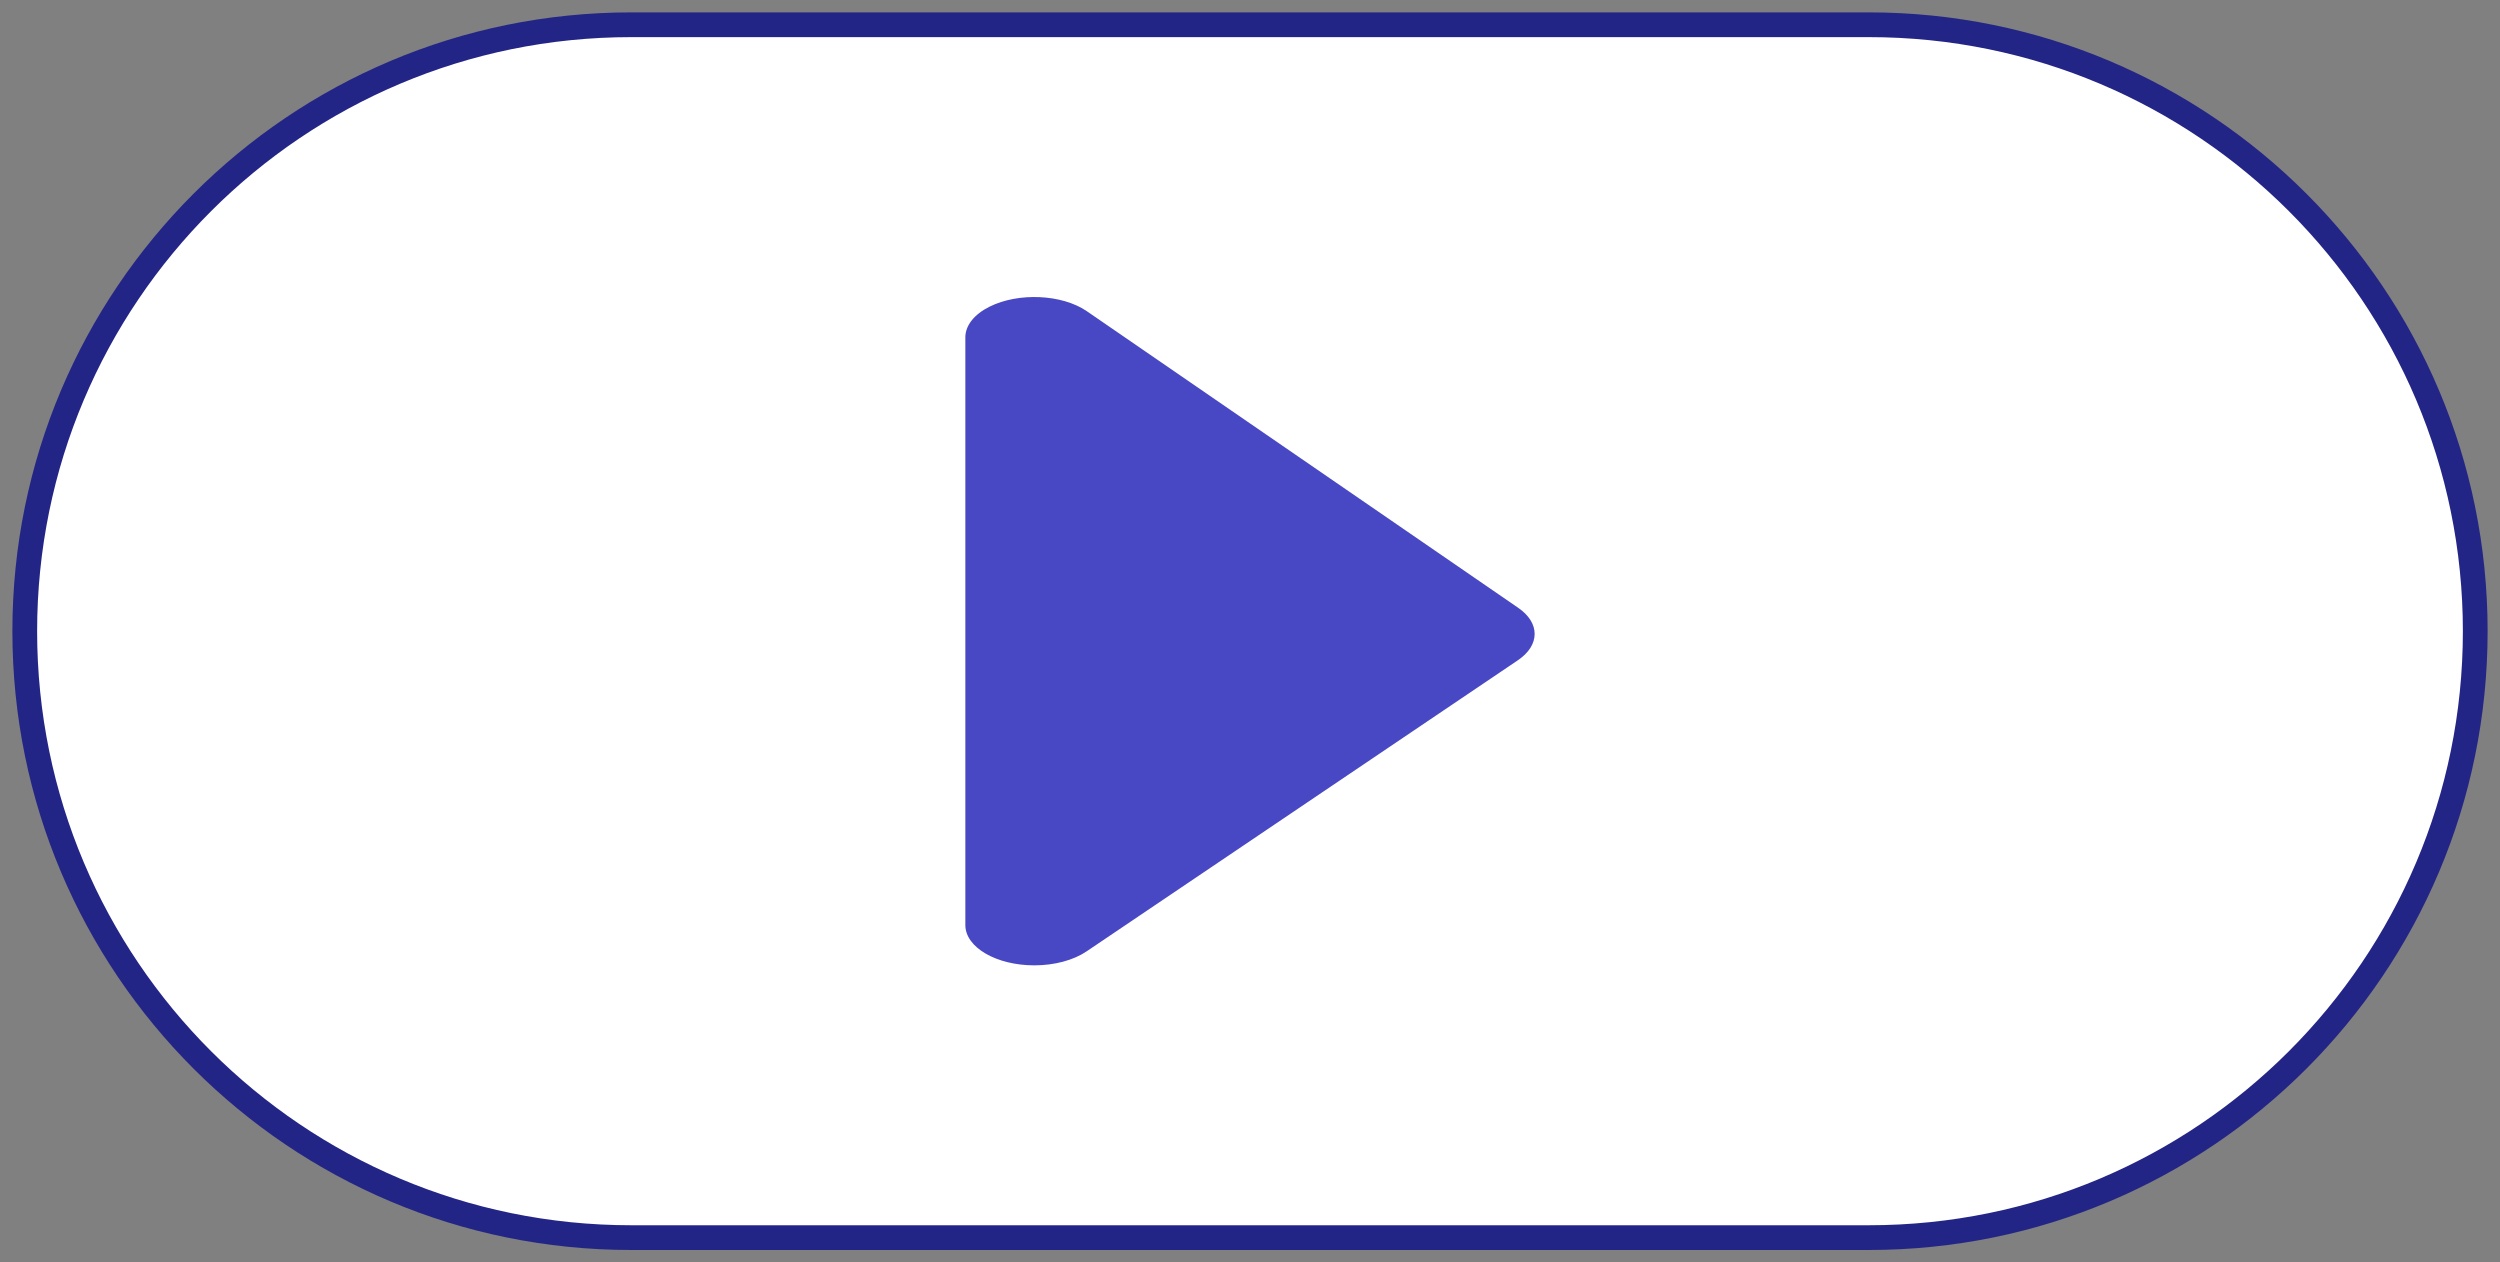 <svg width="101" height="51" viewBox="0 0 101 51" fill="none" xmlns="http://www.w3.org/2000/svg">
<rect x="0" y="0" width="101" height="51" fill="#808080" stroke="none"/>
<g id="Play-icon">
<path id="Rectangle" d="M75.5 1H25.5C11.969 1 1 11.969 1 25.5C1 39.031 11.969 50 25.5 50H75.5C89.031 50 100 39.031 100 25.5C100 11.969 89.031 1 75.5 1Z" fill="white" stroke="#232586"/>
<path id="Path-17-Copy" fill-rule="evenodd" clip-rule="evenodd" d="M39 13.627V37.373C39 38.272 40.248 39 41.786 39C42.595 39 43.364 38.795 43.894 38.438L61.321 26.675C62.22 26.068 62.227 25.169 61.337 24.557L43.91 12.574C42.914 11.889 41.156 11.805 39.983 12.387C39.359 12.696 39 13.15 39 13.627Z" fill="#4847C4"/>
</g>
</svg>
